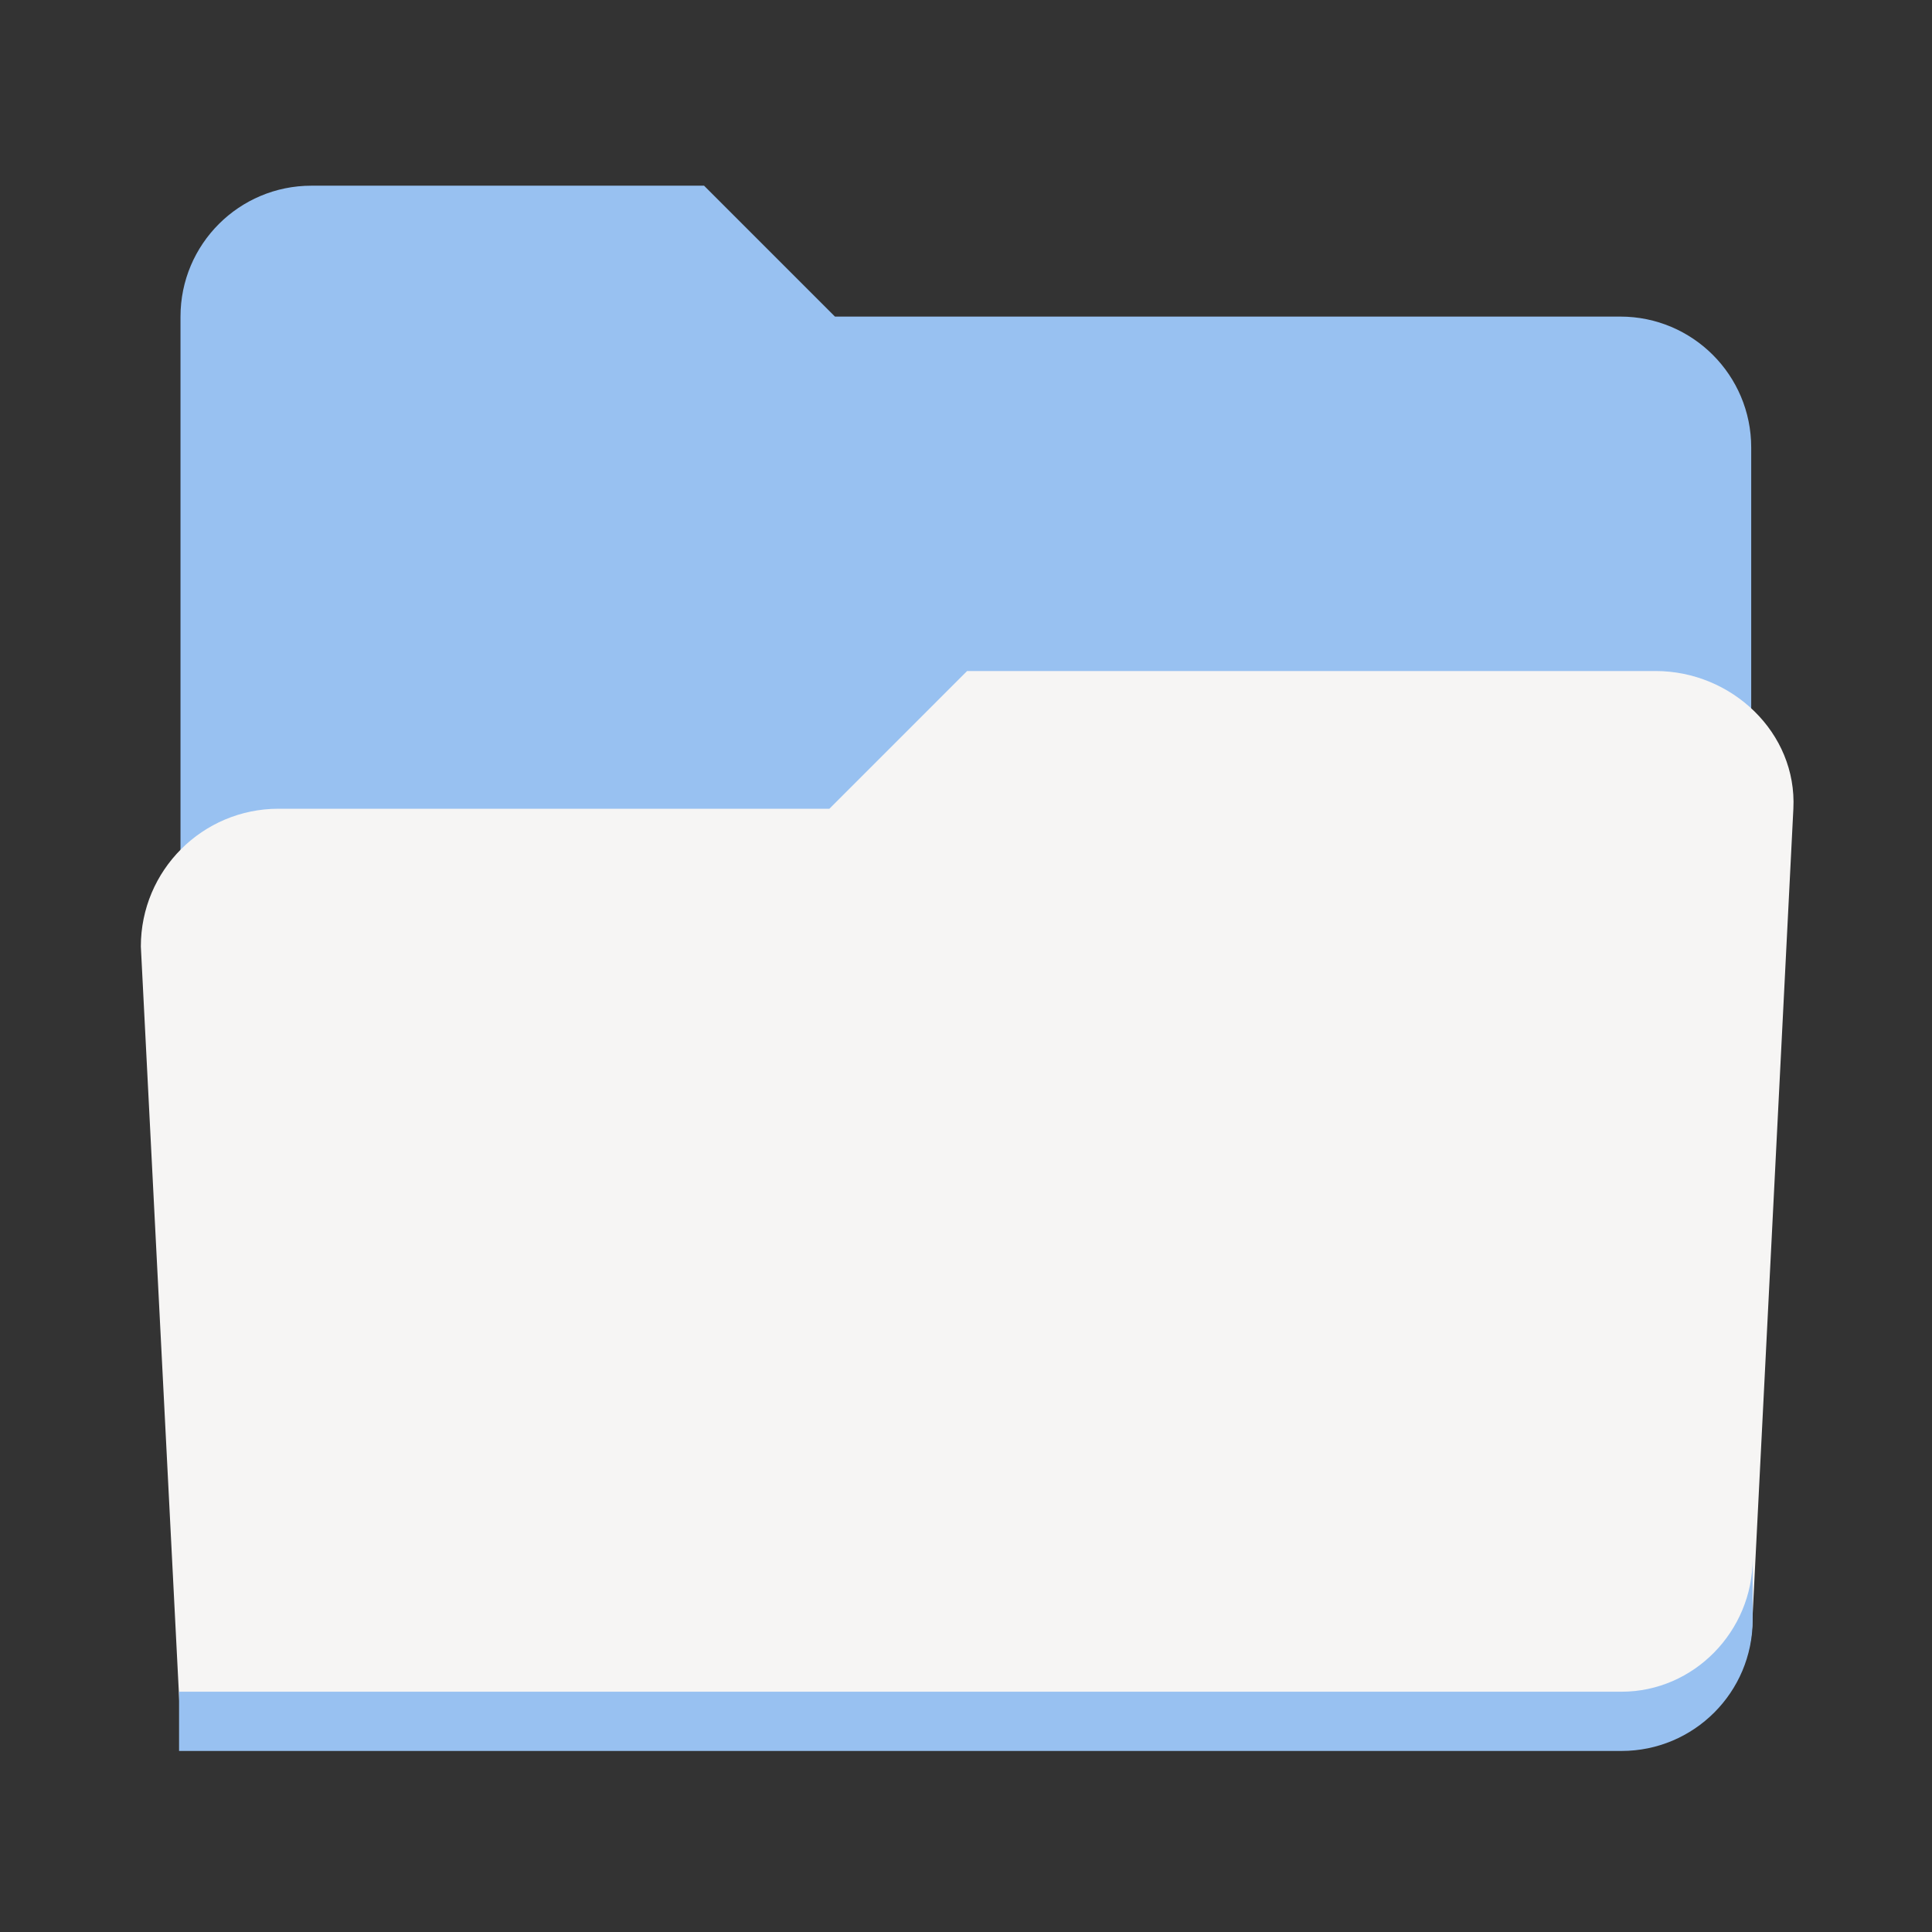 <?xml version="1.0" encoding="UTF-8" standalone="no"?>
<svg
   xmlns:dc="http://purl.org/dc/elements/1.1/"
   xmlns:cc="http://creativecommons.org/ns#"
   xmlns:rdf="http://www.w3.org/1999/02/22-rdf-syntax-ns#"
   xmlns:svg="http://www.w3.org/2000/svg"
   xmlns="http://www.w3.org/2000/svg"
   width="128"
   viewBox="0 0 128 128"
   version="1.0"
   style="display:inline;enable-background:new"
   id="svg11300"
   height="128">
  <rect x="0" y="0" width="128" height="128" fill="#333333" stroke="none"/>
  <title
     id="title4162">Adwaita Icon Template</title>
  <defs
     id="defs3" />
  <g
     transform="translate(1.5000001e-6,-1802)"
     style="display:inline"
     id="layer9">
    <g
       style="display:inline;enable-background:new"
       id="g4400">
      <title
         id="title4402">folder-open</title>
      <g
         transform="matrix(0.271,0,0,0.271,-5.386,1855.074)"
         id="g7356">
        <path
           style="display:inline;opacity:1;vector-effect:none;fill:#98c1f1;fill-opacity:1;stroke:none;stroke-width:24;stroke-linecap:butt;stroke-linejoin:miter;stroke-miterlimit:4;stroke-dasharray:none;stroke-dashoffset:0;stroke-opacity:1;marker:none;marker-start:none;marker-mid:none;marker-end:none;paint-order:normal;enable-background:new"
           id="path7350"
           d="m 96.002,-150.448 c -17.673,0 -32,14.327 -32,32 v 320 H 416.001 c 18.221,0 32,-12.674 32,-32.167 V -86.448 c 0,-17.673 -14.327,-32 -32,-32 h -192 l -32,-32 z" />
        <path
           style="display:inline;opacity:1;vector-effect:none;fill:#f6f5f4;fill-opacity:1;stroke:none;stroke-width:24.044;stroke-linecap:butt;stroke-linejoin:miter;stroke-miterlimit:4;stroke-dasharray:none;stroke-dashoffset:0;stroke-opacity:1;marker:none;marker-start:none;marker-mid:none;marker-end:none;paint-order:normal;enable-background:new"
           id="path7352"
           d="M 256.308,-31.797 222.641,1.87 H 87.975 c -18.594,0 -33.667,15.073 -33.667,33.667 l 10,196.25 H 416.44 c 15.914,0 31.868,-13.245 31.868,-31.987 l 10,-197.93 C 459.246,-16.7 443.235,-31.792 424.641,-31.797 Z" />
        <path
           style="display:inline;opacity:1;vector-effect:none;fill:#98c1f1;fill-opacity:1;stroke:none;stroke-width:24.044;stroke-linecap:butt;stroke-linejoin:miter;stroke-miterlimit:4;stroke-dasharray:none;stroke-dashoffset:0;stroke-opacity:1;marker:none;marker-start:none;marker-mid:none;marker-end:none;paint-order:normal;enable-background:new"
           id="rect1100-0-9-2-3"
           d="m 448.351,185.229 v 14.932 c 0,17.705 -14.353,32.058 -32.058,32.058 H 63.652 V 217.735 H 416.293 c 17.705,0 32.058,-14.801 32.058,-32.506 z" />
      </g>
    </g>
  </g>
</svg>
